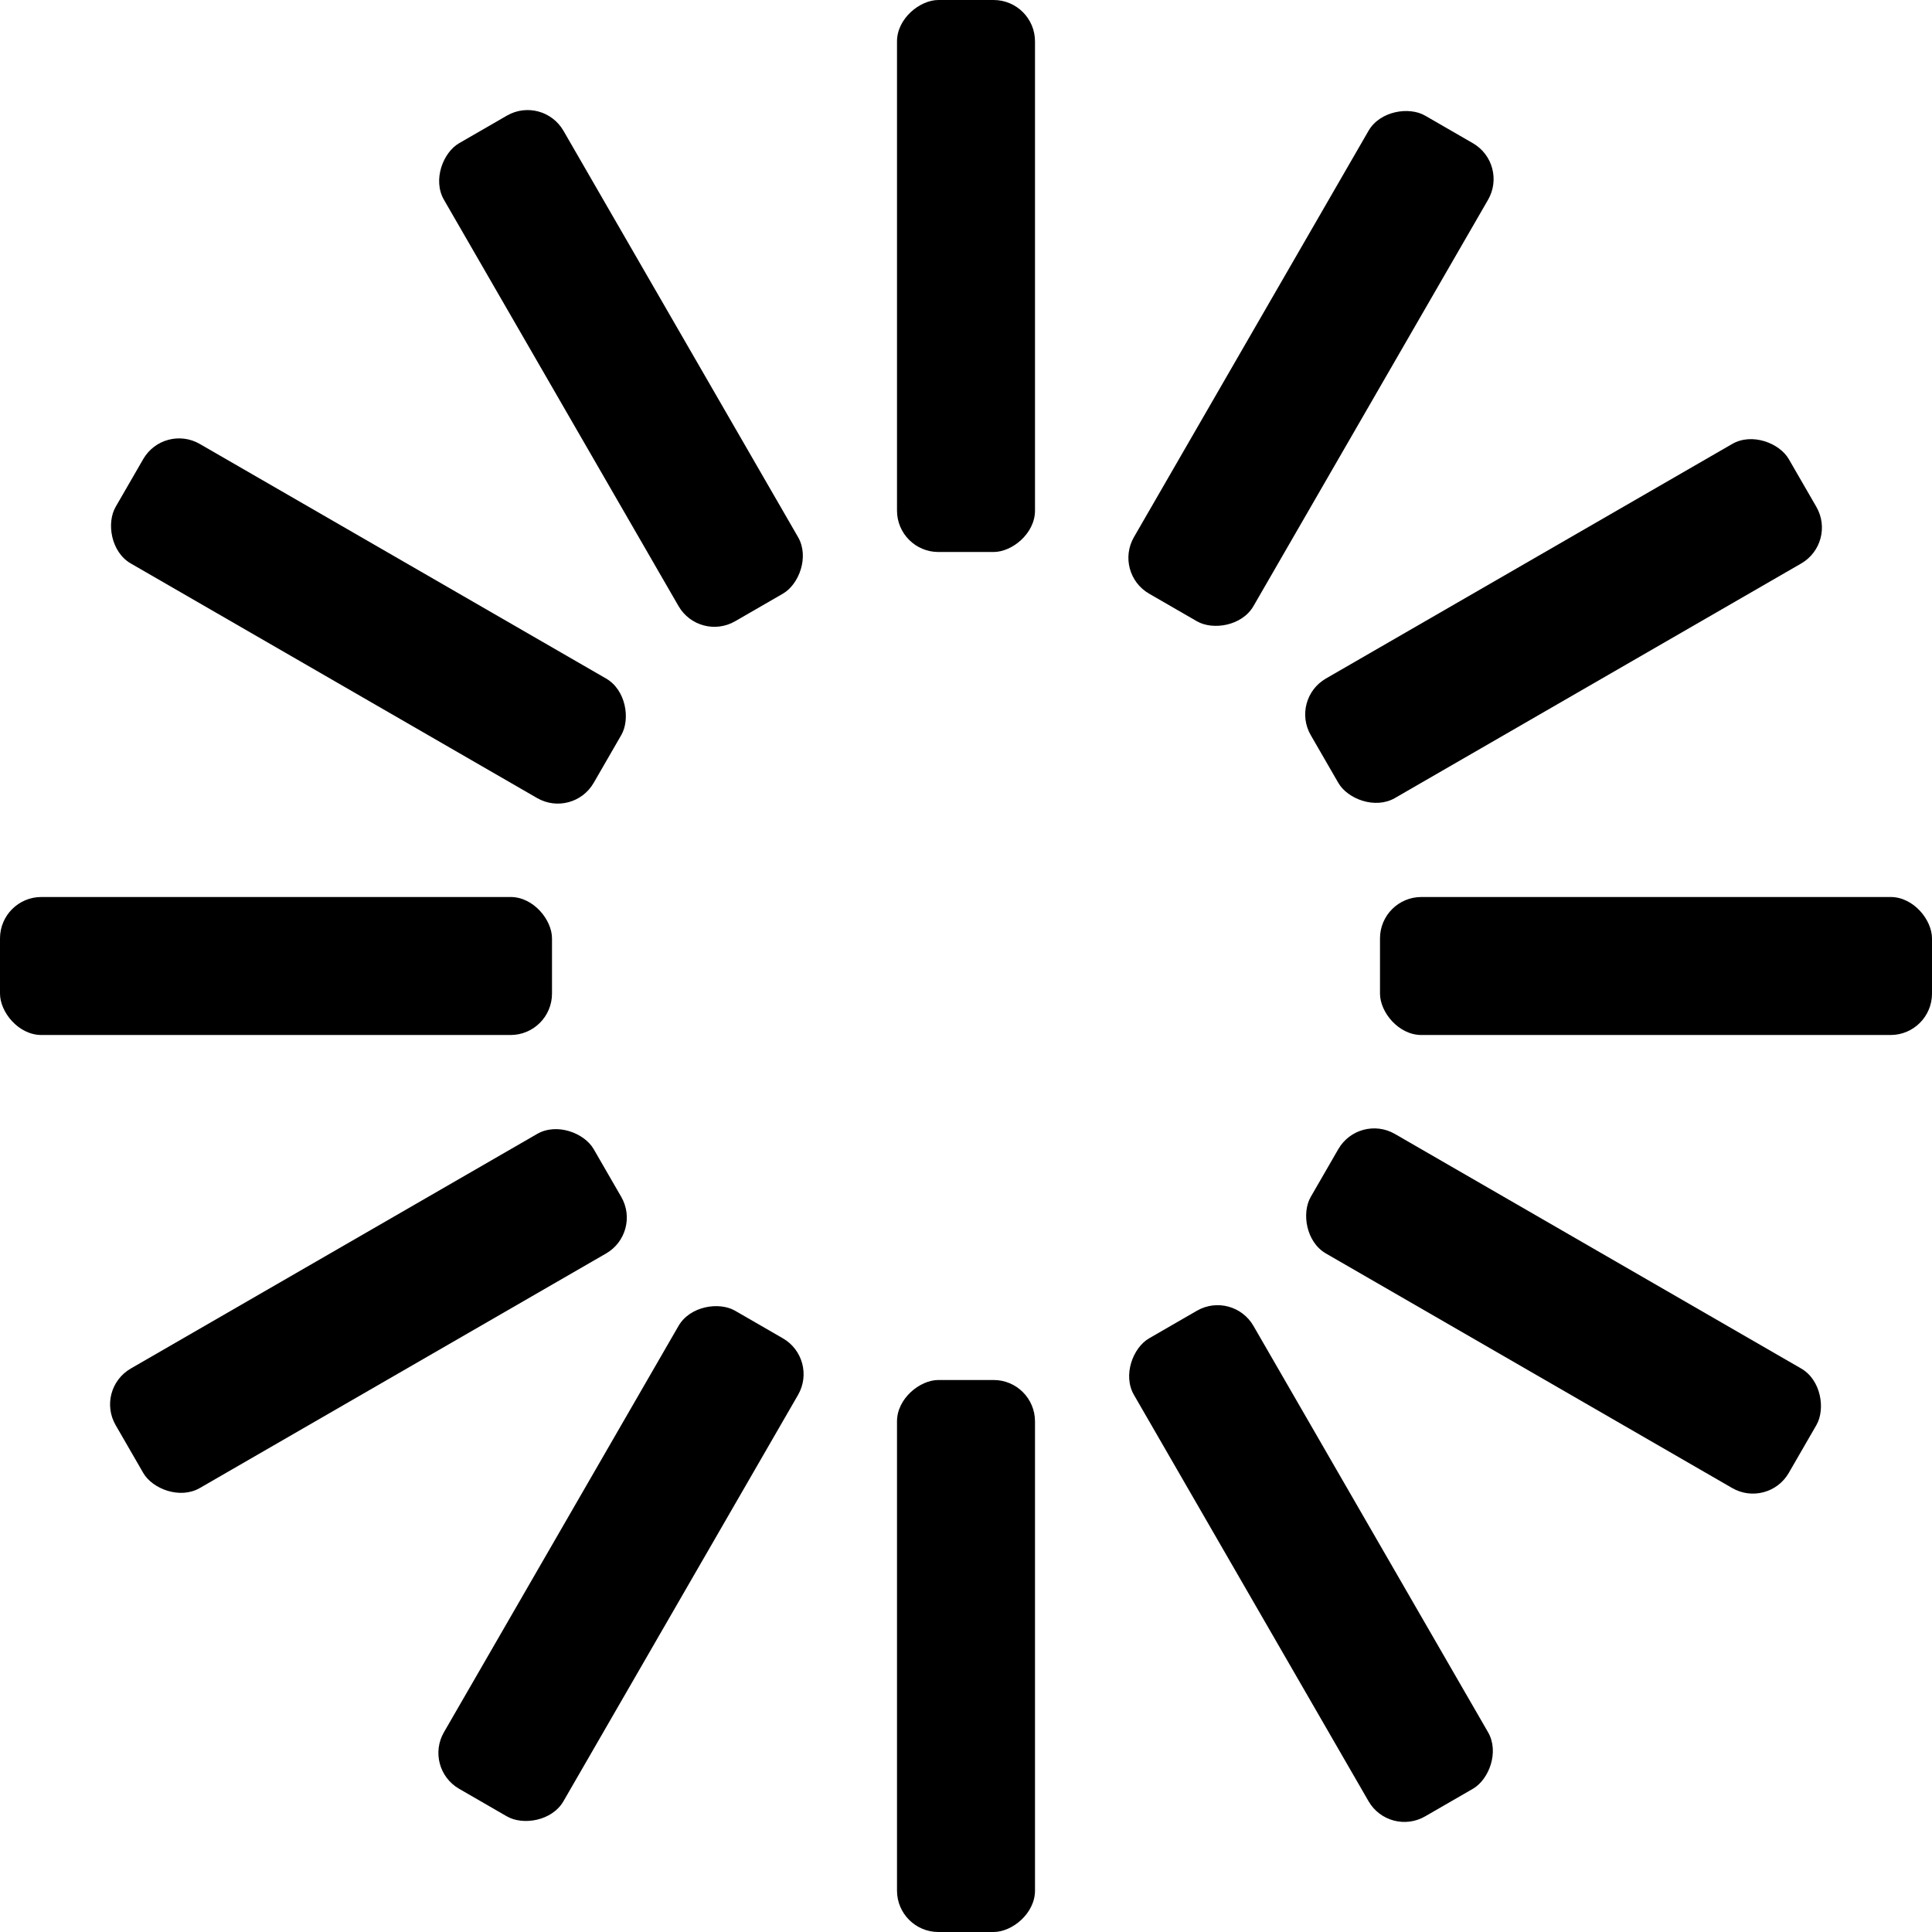 <?xml version="1.0" encoding="UTF-8"?>
<!DOCTYPE svg>
<svg viewBox="0 0 140 140" width="140px" height="140px" version="1.1" xmlns="http://www.w3.org/2000/svg"
     xmlns:xlink="http://www.w3.org/1999/xlink">
    <defs>
        <rect id="pin" x="30" y="-5" width="40" height="10" rx="3" fill="black"/>
    </defs>
    <g>
        <g>
            <animate attributeName="opacity" values=".97;.87;.77;.67;.57;.47;.37;.27;.25;.25;.25;.25;.25" begin="0s"
                     dur="1s" repeatCount="indefinite"/>
            <use x="70" y="70" xlink:href="#pin" transform="rotate(-90,70,70)"/>
        </g>
        <g>
            <animate attributeName="opacity" values=".87;.77;.67;.57;.47;.37;.27;.25;.25;.25;.25;.25;.97" begin="0s"
                     dur="1s" repeatCount="indefinite"/>
            <use x="70" y="70" xlink:href="#pin" transform="rotate(-120,70,70)"/>
        </g>
        <g>
            <animate attributeName="opacity" values=".77;.67;.57;.47;.37;.27;.25;.25;.25;.25;.25;.97;.87" begin="0s"
                     dur="1s" repeatCount="indefinite"/>
            <use x="70" y="70" xlink:href="#pin" transform="rotate(-150,70,70)"/>
        </g>
        <g>
            <animate attributeName="opacity" values=".67;.57;.47;.37;.27;.25;.25;.25;.25;.25;.97;.87;.77" begin="0s"
                     dur="1s" repeatCount="indefinite"/>
            <use x="70" y="70" xlink:href="#pin" transform="rotate(-180,70,70)"/>
        </g>
        <g>
            <animate attributeName="opacity" values=".57;.47;.37;.27;.25;.25;.25;.25;.25;.97;.87;.77;.67" begin="0s"
                     dur="1s" repeatCount="indefinite"/>
            <use x="70" y="70" xlink:href="#pin" transform="rotate(-210,70,70)"/>
        </g>
        <g>
            <animate attributeName="opacity" values=".47;.37;.27;.25;.25;.25;.25;.25;.97;.87;.77;.67;.57" begin="0s"
                     dur="1s" repeatCount="indefinite"/>
            <use x="70" y="70" xlink:href="#pin" transform="rotate(-240,70,70)"/>
        </g>
        <g>
            <animate attributeName="opacity" values=".37;.27;.25;.25;.25;.25;.25;.97;.87;.77;.67;.57;.47" begin="0s"
                     dur="1s" repeatCount="indefinite"/>
            <use x="70" y="70" xlink:href="#pin" transform="rotate(90,70,70)"/>
        </g>
        <g>
            <animate attributeName="opacity" values=".27;.25;.25;.25;.25;.25;.97;.87;.77;.67;.57;.47;.37" begin="0s"
                     dur="1s" repeatCount="indefinite"/>
            <use x="70" y="70" xlink:href="#pin" transform="rotate(60,70,70)"/>
        </g>
        <g>
            <animate attributeName="opacity" values=".25;.25;.25;.25;.25;.97;.87;.77;.67;.57;.47;.37;.27" begin="0s"
                     dur="1s" repeatCount="indefinite"/>
            <use x="70" y="70" xlink:href="#pin" transform="rotate(30,70,70)"/>
        </g>
        <g>
            <animate attributeName="opacity" values=".25;.25;.25;.25;.97;.87;.77;.67;.57;.47;.37;.27;.25" begin="0s"
                     dur="1s" repeatCount="indefinite"/>
            <use x="70" y="70" xlink:href="#pin" transform="rotate(0,70,70)"/>
        </g>
        <g>
            <animate attributeName="opacity" values=".25;.25;.25;.97;.87;.77;.67;.57;.47;.37;.27;.25;.25" begin="0s"
                     dur="1s" repeatCount="indefinite"/>
            <use x="70" y="70" xlink:href="#pin" transform="rotate(-30,70,70)"/>
        </g>
        <g>
            <animate attributeName="opacity" values=".25;.25;.97;.87;.77;.67;.57;.47;.37;.27;.25;.25;.25" begin="0s"
                     dur="1s" repeatCount="indefinite"/>
            <use x="70" y="70" xlink:href="#pin" transform="rotate(-60,70,70)"/>
        </g>
    </g>
</svg>